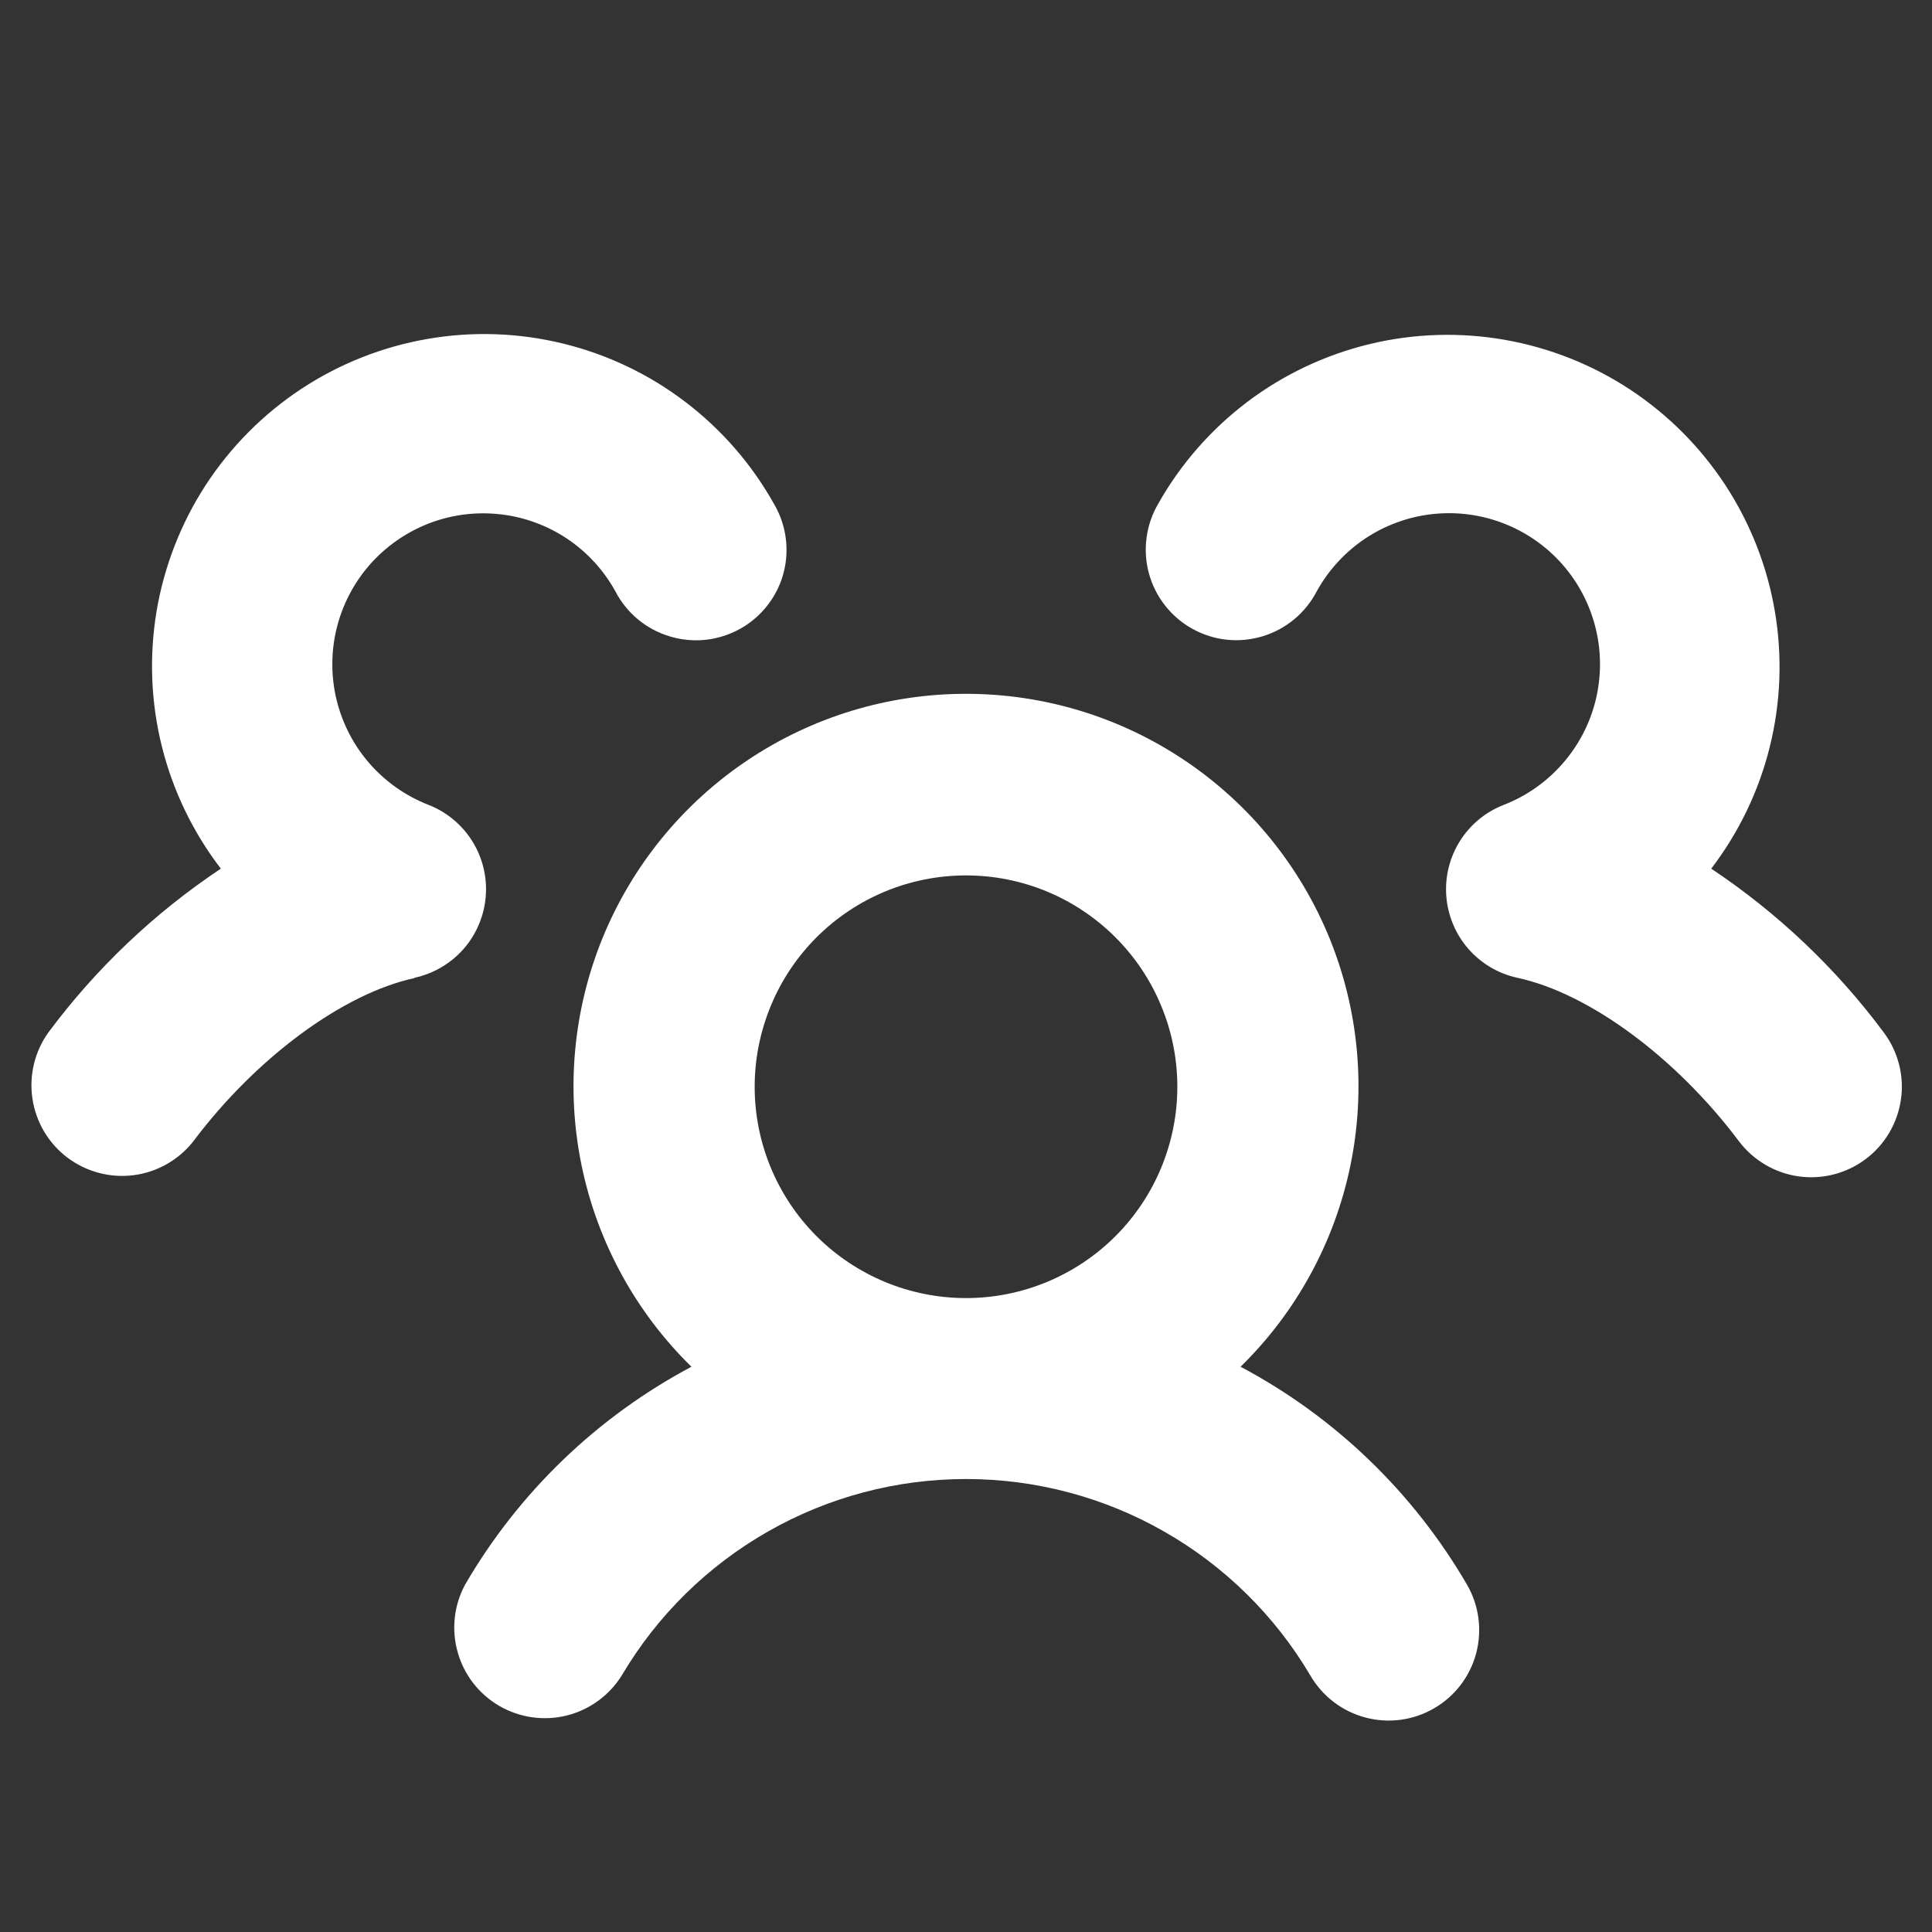 <svg width="26" height="26" viewBox="0 0 26 26" fill="none" xmlns="http://www.w3.org/2000/svg">
<rect x="0" y="0" width="26" height="26" fill="#333333" stroke="none"/>
<g clip-path="url(#clip0_1_189)">
<path d="M16.695 18.393C17.445 17.659 17.959 16.718 18.172 15.69C18.385 14.663 18.287 13.595 17.891 12.623C17.494 11.652 16.817 10.82 15.946 10.235C15.075 9.649 14.05 9.337 13 9.337C11.95 9.337 10.925 9.649 10.054 10.235C9.183 10.82 8.506 11.652 8.109 12.623C7.713 13.595 7.615 14.663 7.828 15.69C8.041 16.718 8.555 17.659 9.305 18.393C8.036 19.068 6.98 20.084 6.258 21.327C6.108 21.606 6.073 21.932 6.16 22.237C6.246 22.542 6.448 22.801 6.722 22.959C6.996 23.117 7.322 23.163 7.629 23.086C7.936 23.009 8.201 22.815 8.368 22.546C8.844 21.741 9.522 21.074 10.334 20.611C11.146 20.147 12.065 19.904 13.001 19.904C13.936 19.904 14.855 20.147 15.667 20.611C16.479 21.074 17.157 21.741 17.633 22.546C17.795 22.826 18.061 23.03 18.373 23.113C18.685 23.197 19.018 23.153 19.297 22.991C19.577 22.83 19.781 22.564 19.865 22.252C19.948 21.939 19.905 21.607 19.743 21.327C19.02 20.084 17.965 19.067 16.695 18.393ZM10.156 14.625C10.156 14.252 10.23 13.882 10.373 13.537C10.515 13.192 10.725 12.878 10.989 12.614C11.253 12.35 11.567 12.14 11.912 11.997C12.257 11.854 12.627 11.781 13 11.781C13.373 11.781 13.743 11.854 14.088 11.997C14.433 12.14 14.747 12.35 15.011 12.614C15.275 12.878 15.485 13.192 15.627 13.537C15.771 13.882 15.844 14.252 15.844 14.625C15.844 15.379 15.544 16.103 15.011 16.636C14.478 17.169 13.754 17.469 13 17.469C12.246 17.469 11.522 17.169 10.989 16.636C10.456 16.103 10.156 15.379 10.156 14.625ZM25.107 15.599C24.848 15.793 24.523 15.876 24.203 15.831C23.883 15.785 23.594 15.614 23.4 15.356C22.554 14.23 21.384 13.366 20.421 13.159C20.165 13.104 19.934 12.967 19.761 12.77C19.589 12.573 19.485 12.325 19.464 12.064C19.443 11.803 19.507 11.542 19.646 11.32C19.785 11.098 19.992 10.927 20.236 10.832C20.54 10.714 20.812 10.524 21.027 10.278C21.243 10.033 21.396 9.739 21.474 9.422C21.551 9.105 21.552 8.774 21.474 8.456C21.397 8.139 21.244 7.845 21.029 7.599C20.814 7.354 20.543 7.163 20.238 7.045C19.934 6.926 19.606 6.883 19.281 6.918C18.957 6.953 18.645 7.066 18.373 7.247C18.102 7.428 17.878 7.672 17.72 7.958C17.645 8.102 17.542 8.23 17.417 8.334C17.291 8.438 17.147 8.516 16.991 8.563C16.835 8.61 16.671 8.626 16.509 8.609C16.348 8.592 16.191 8.542 16.048 8.463C15.906 8.385 15.781 8.278 15.68 8.15C15.579 8.022 15.505 7.875 15.462 7.718C15.419 7.561 15.408 7.397 15.43 7.236C15.451 7.075 15.505 6.919 15.587 6.779C15.888 6.245 16.296 5.779 16.785 5.409C17.274 5.04 17.834 4.775 18.43 4.631C19.026 4.487 19.645 4.467 20.249 4.573C20.853 4.679 21.429 4.907 21.941 5.245C22.452 5.583 22.889 6.022 23.224 6.536C23.558 7.049 23.784 7.626 23.886 8.231C23.988 8.835 23.965 9.454 23.817 10.05C23.67 10.645 23.401 11.203 23.029 11.69C23.923 12.286 24.709 13.031 25.35 13.893C25.446 14.021 25.516 14.166 25.556 14.322C25.596 14.477 25.605 14.638 25.582 14.796C25.559 14.955 25.506 15.107 25.424 15.245C25.343 15.383 25.235 15.503 25.107 15.599ZM5.58 13.162C4.617 13.37 3.447 14.233 2.601 15.36C2.404 15.61 2.116 15.774 1.8 15.815C1.484 15.856 1.164 15.771 0.909 15.58C0.654 15.388 0.485 15.104 0.437 14.789C0.389 14.473 0.466 14.152 0.652 13.893C1.293 13.031 2.078 12.286 2.972 11.69C2.598 11.203 2.328 10.644 2.179 10.048C2.03 9.452 2.006 8.832 2.107 8.226C2.209 7.621 2.434 7.042 2.769 6.527C3.104 6.013 3.542 5.572 4.054 5.234C4.567 4.896 5.144 4.667 5.749 4.562C6.354 4.456 6.974 4.477 7.571 4.622C8.168 4.767 8.729 5.033 9.218 5.405C9.707 5.776 10.115 6.244 10.415 6.78C10.54 6.991 10.598 7.236 10.582 7.481C10.566 7.726 10.476 7.96 10.323 8.153C10.171 8.346 9.965 8.488 9.73 8.561C9.496 8.635 9.245 8.635 9.01 8.563C8.854 8.516 8.709 8.438 8.584 8.334C8.459 8.23 8.356 8.102 8.281 7.957C8.123 7.671 7.899 7.428 7.628 7.247C7.356 7.067 7.045 6.954 6.721 6.92C6.396 6.885 6.068 6.928 5.764 7.047C5.461 7.166 5.19 7.356 4.975 7.601C4.76 7.846 4.608 8.14 4.53 8.457C4.453 8.774 4.453 9.105 4.53 9.421C4.608 9.738 4.76 10.032 4.975 10.277C5.19 10.522 5.461 10.712 5.765 10.831C6.009 10.926 6.216 11.097 6.355 11.319C6.494 11.541 6.558 11.802 6.537 12.063C6.516 12.324 6.412 12.572 6.24 12.769C6.067 12.966 5.836 13.102 5.58 13.158L5.579 13.161L5.58 13.162Z" fill="white"/>
</g>
<defs>
<clipPath id="clip0_1_189">
<rect width="26" height="26" fill="white"/>
</clipPath>
</defs>
</svg>
